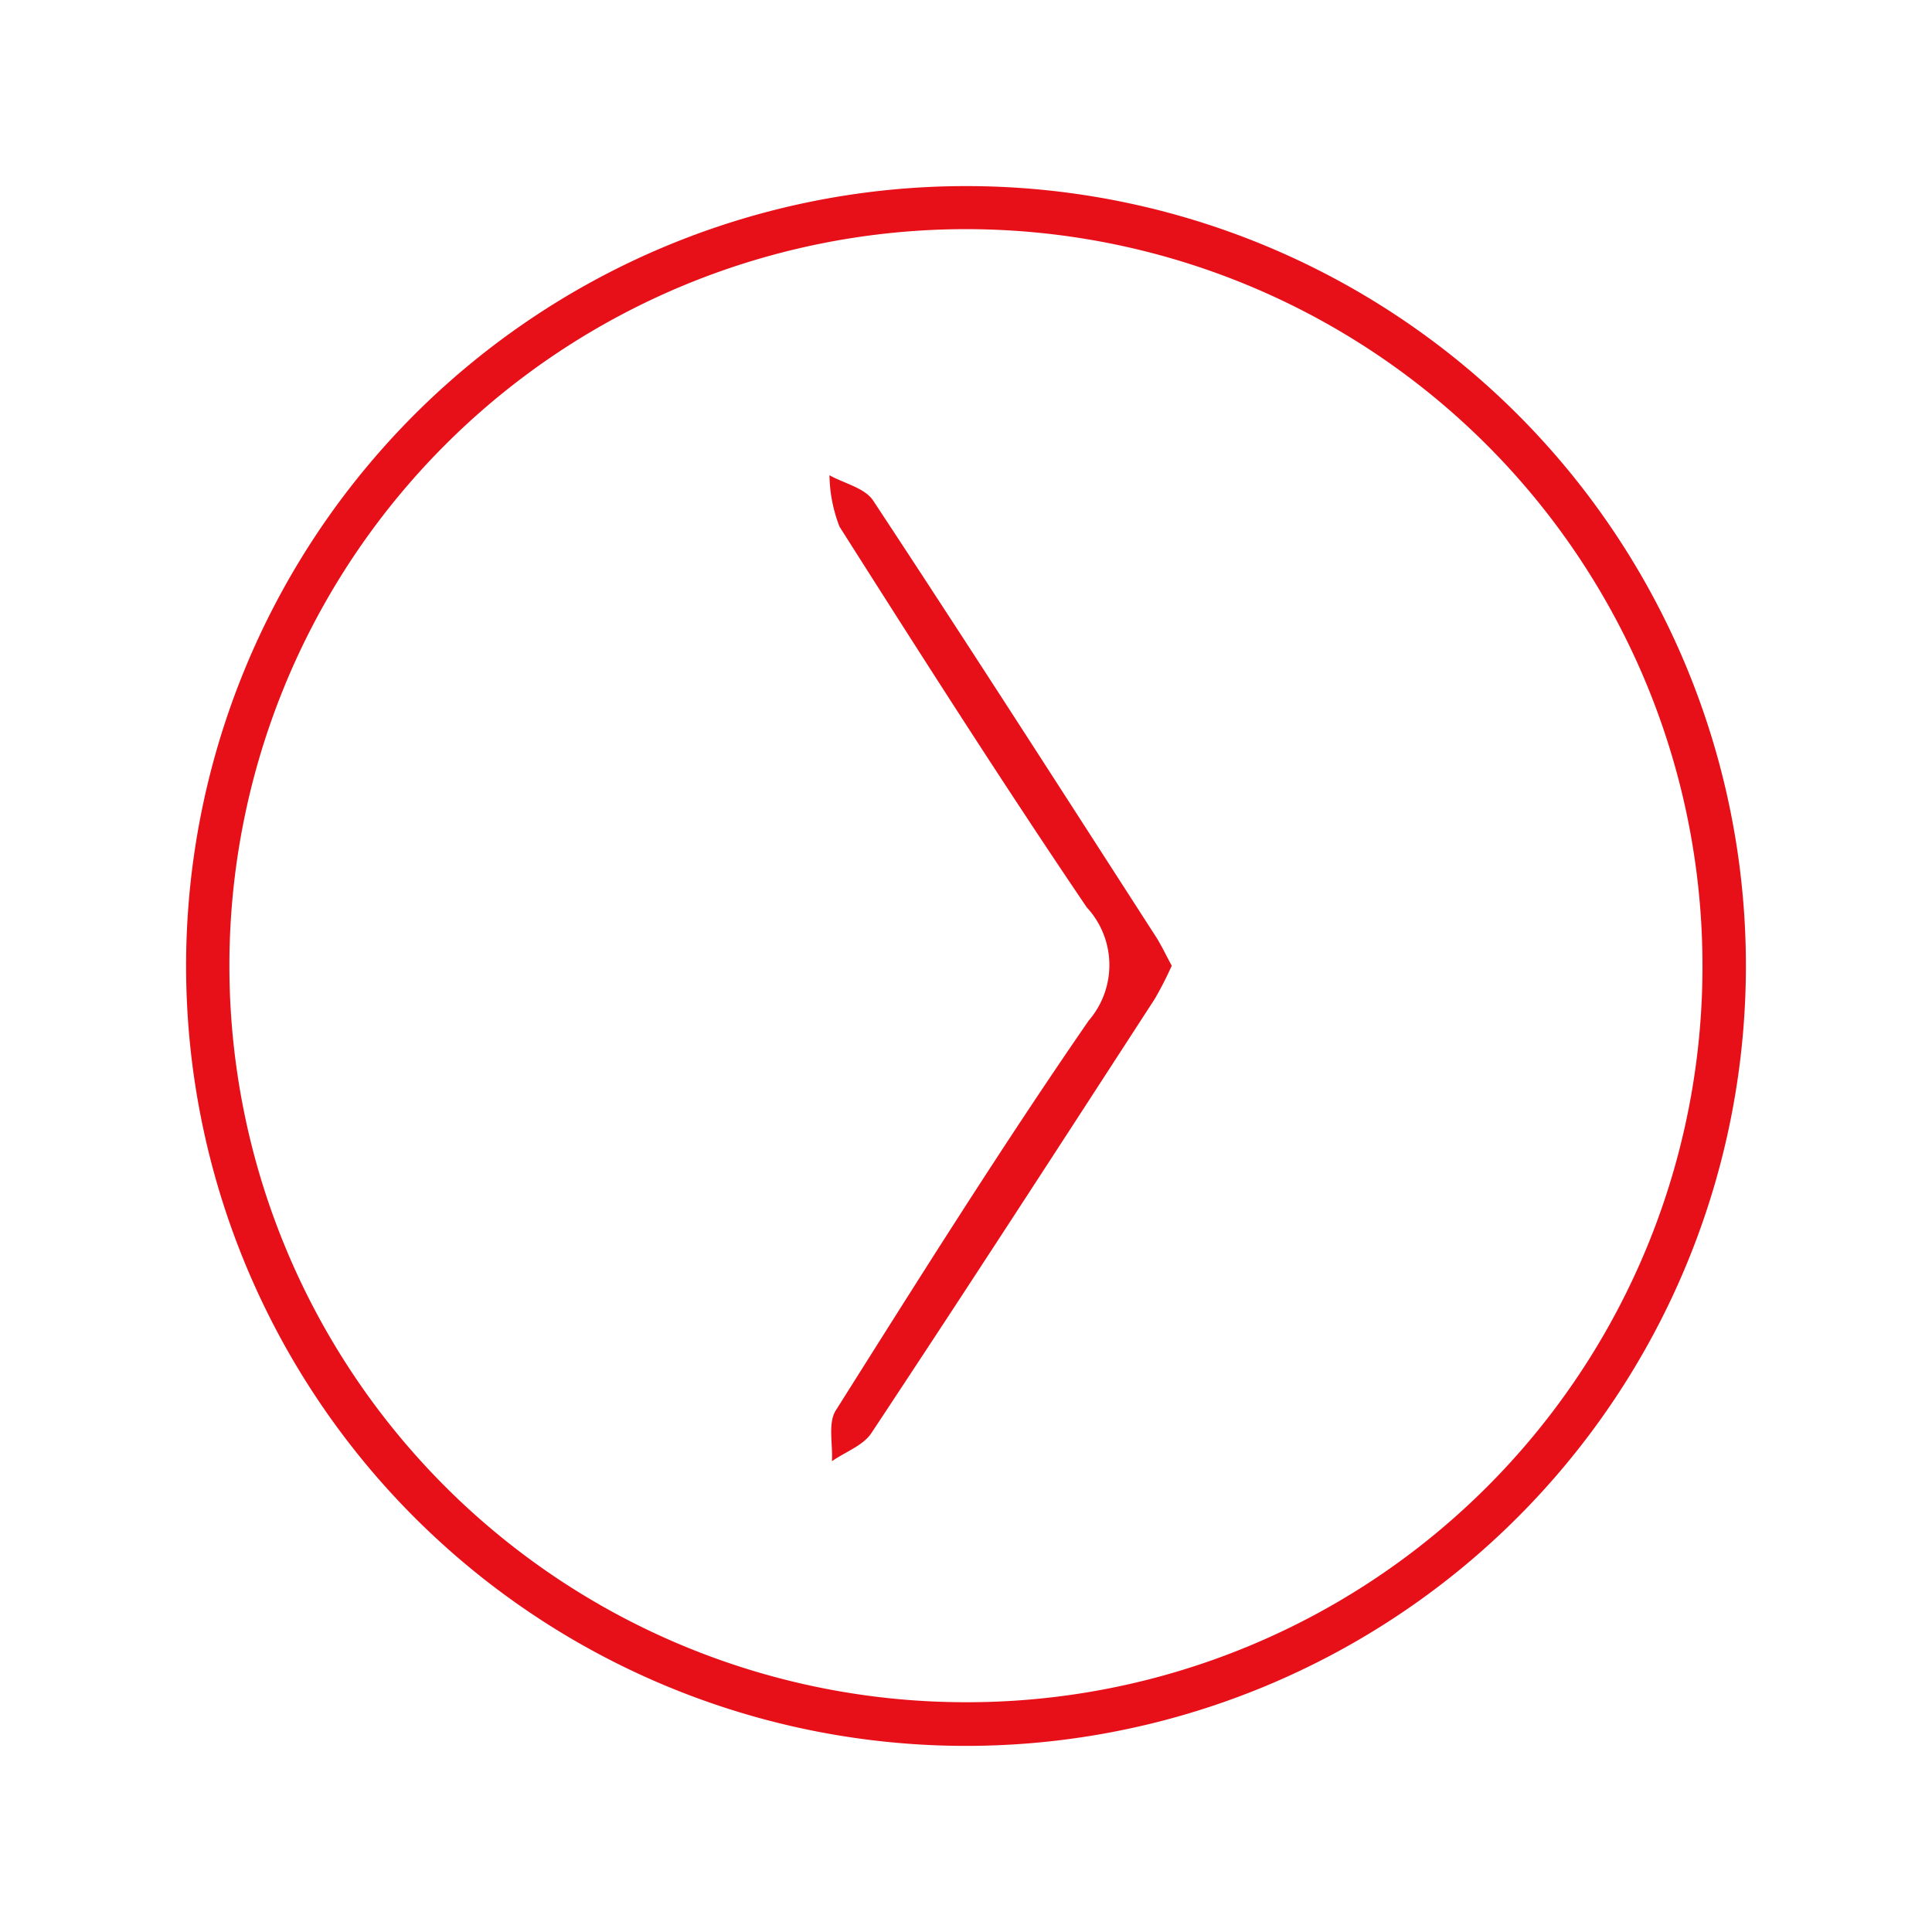 <svg xmlns="http://www.w3.org/2000/svg" xmlns:xlink="http://www.w3.org/1999/xlink" width="31.144" height="31.14" viewBox="0 0 31.144 31.14">
  <defs>
    <clipPath id="clip-path">
      <rect id="Rectangle_90" data-name="Rectangle 90" width="31.14" height="31.144" transform="translate(-3 -3)" fill="#e71019"/>
    </clipPath>
  </defs>
  <g id="Group_66" data-name="Group 66" transform="translate(3 28.14) rotate(-90)">
    <g id="Group_61" data-name="Group 61" clip-path="url(#clip-path)">
      <path id="Path_221" data-name="Path 221" d="M12.578,25.144A12.572,12.572,0,1,1,25.14,12.632,12.566,12.566,0,0,1,12.578,25.144m0-.7A11.873,11.873,0,1,0,.7,12.553,11.856,11.856,0,0,0,12.574,24.444" transform="translate(0 0)" fill="#e71019"/>
      <path id="Path_222" data-name="Path 222" d="M34.238,64.937a5.793,5.793,0,0,1-.535-.274c-2.339-1.517-4.679-3.032-7-4.569-.2-.133-.3-.419-.451-.634.276.016.614-.067.819.062,2.112,1.332,4.229,2.659,6.284,4.077a1.369,1.369,0,0,0,1.826-.032c2.019-1.367,4.077-2.678,6.136-3.985a2.388,2.388,0,0,1,.829-.162c-.133.24-.206.572-.409.705-2.327,1.534-4.674,3.039-7.017,4.549-.144.093-.3.166-.478.262" transform="translate(-21.667 -49.049)" fill="#e71019"/>
    </g>
  </g>
</svg>
